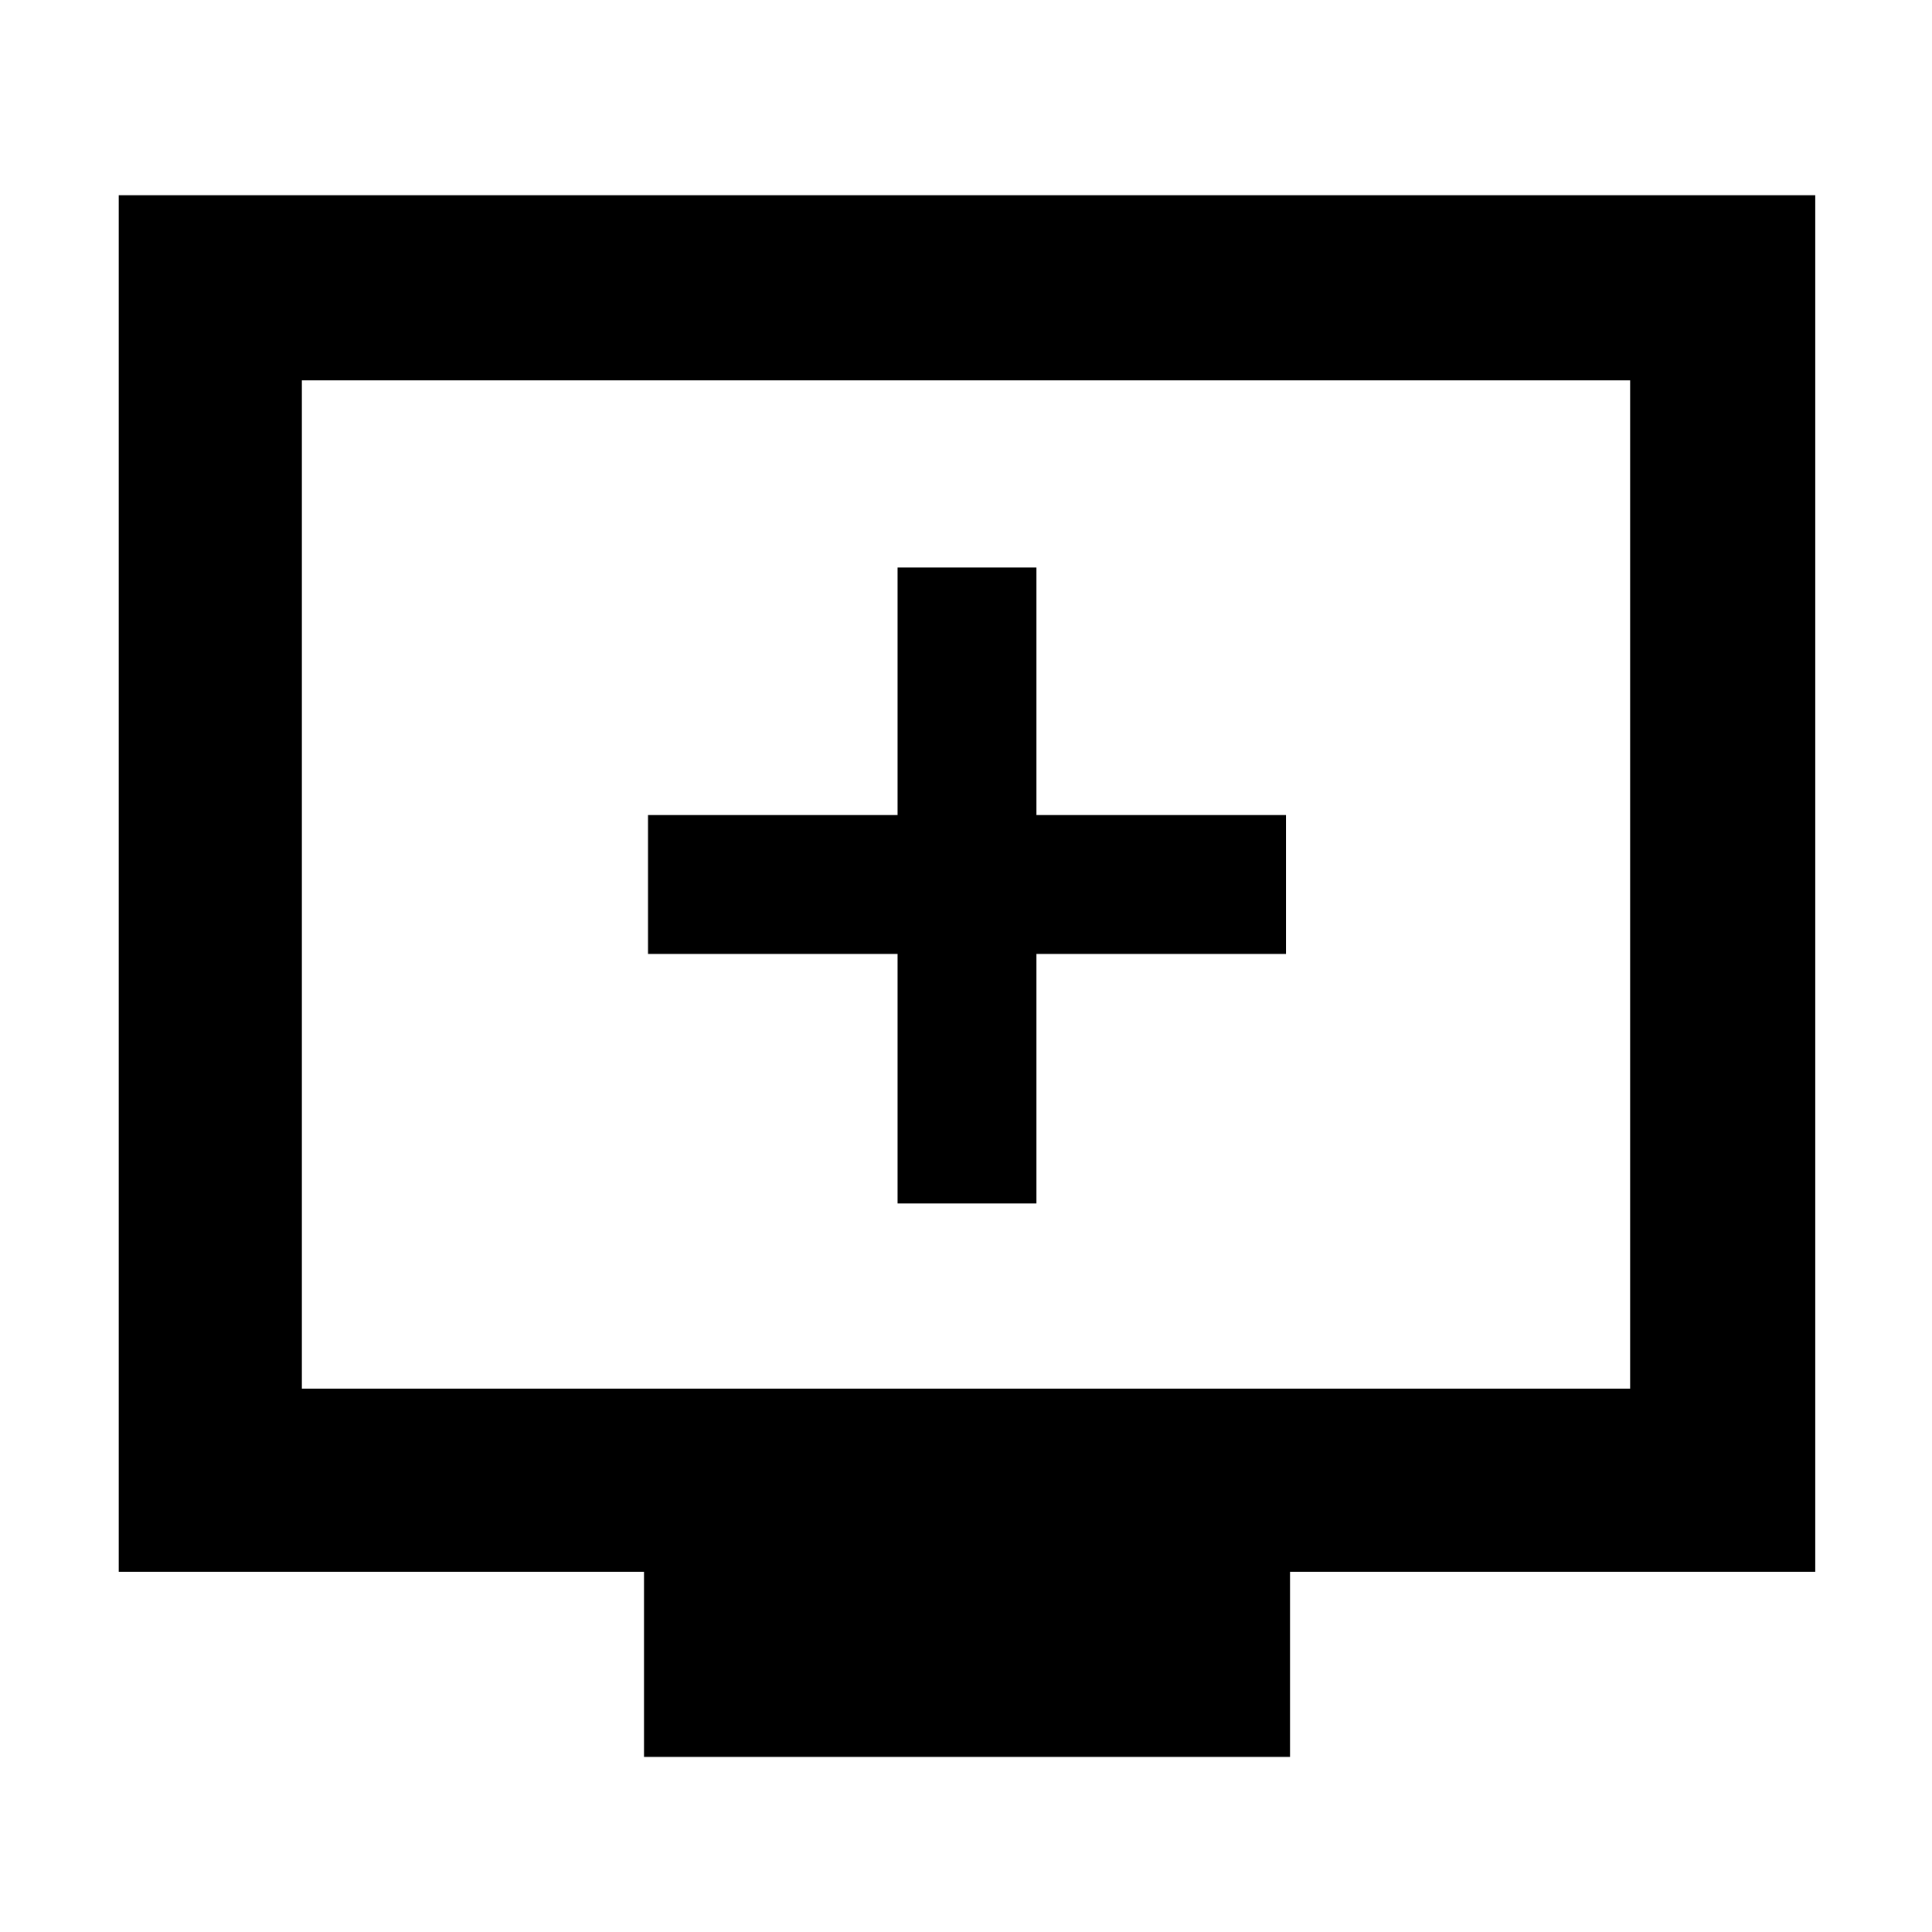 <svg xmlns="http://www.w3.org/2000/svg" height="48" width="48"><path d="M22.3 29.9h3.45v-6.2h6.2v-3.45h-6.2V14.1H22.3v6.15h-6.2v3.45h6.2ZM16 43.65v-4.6H2.95V4.85H45.1v34.2H32.05v4.6ZM7.5 34.5h33V9.45h-33Zm0 0V9.45 34.5Z"/></svg>
